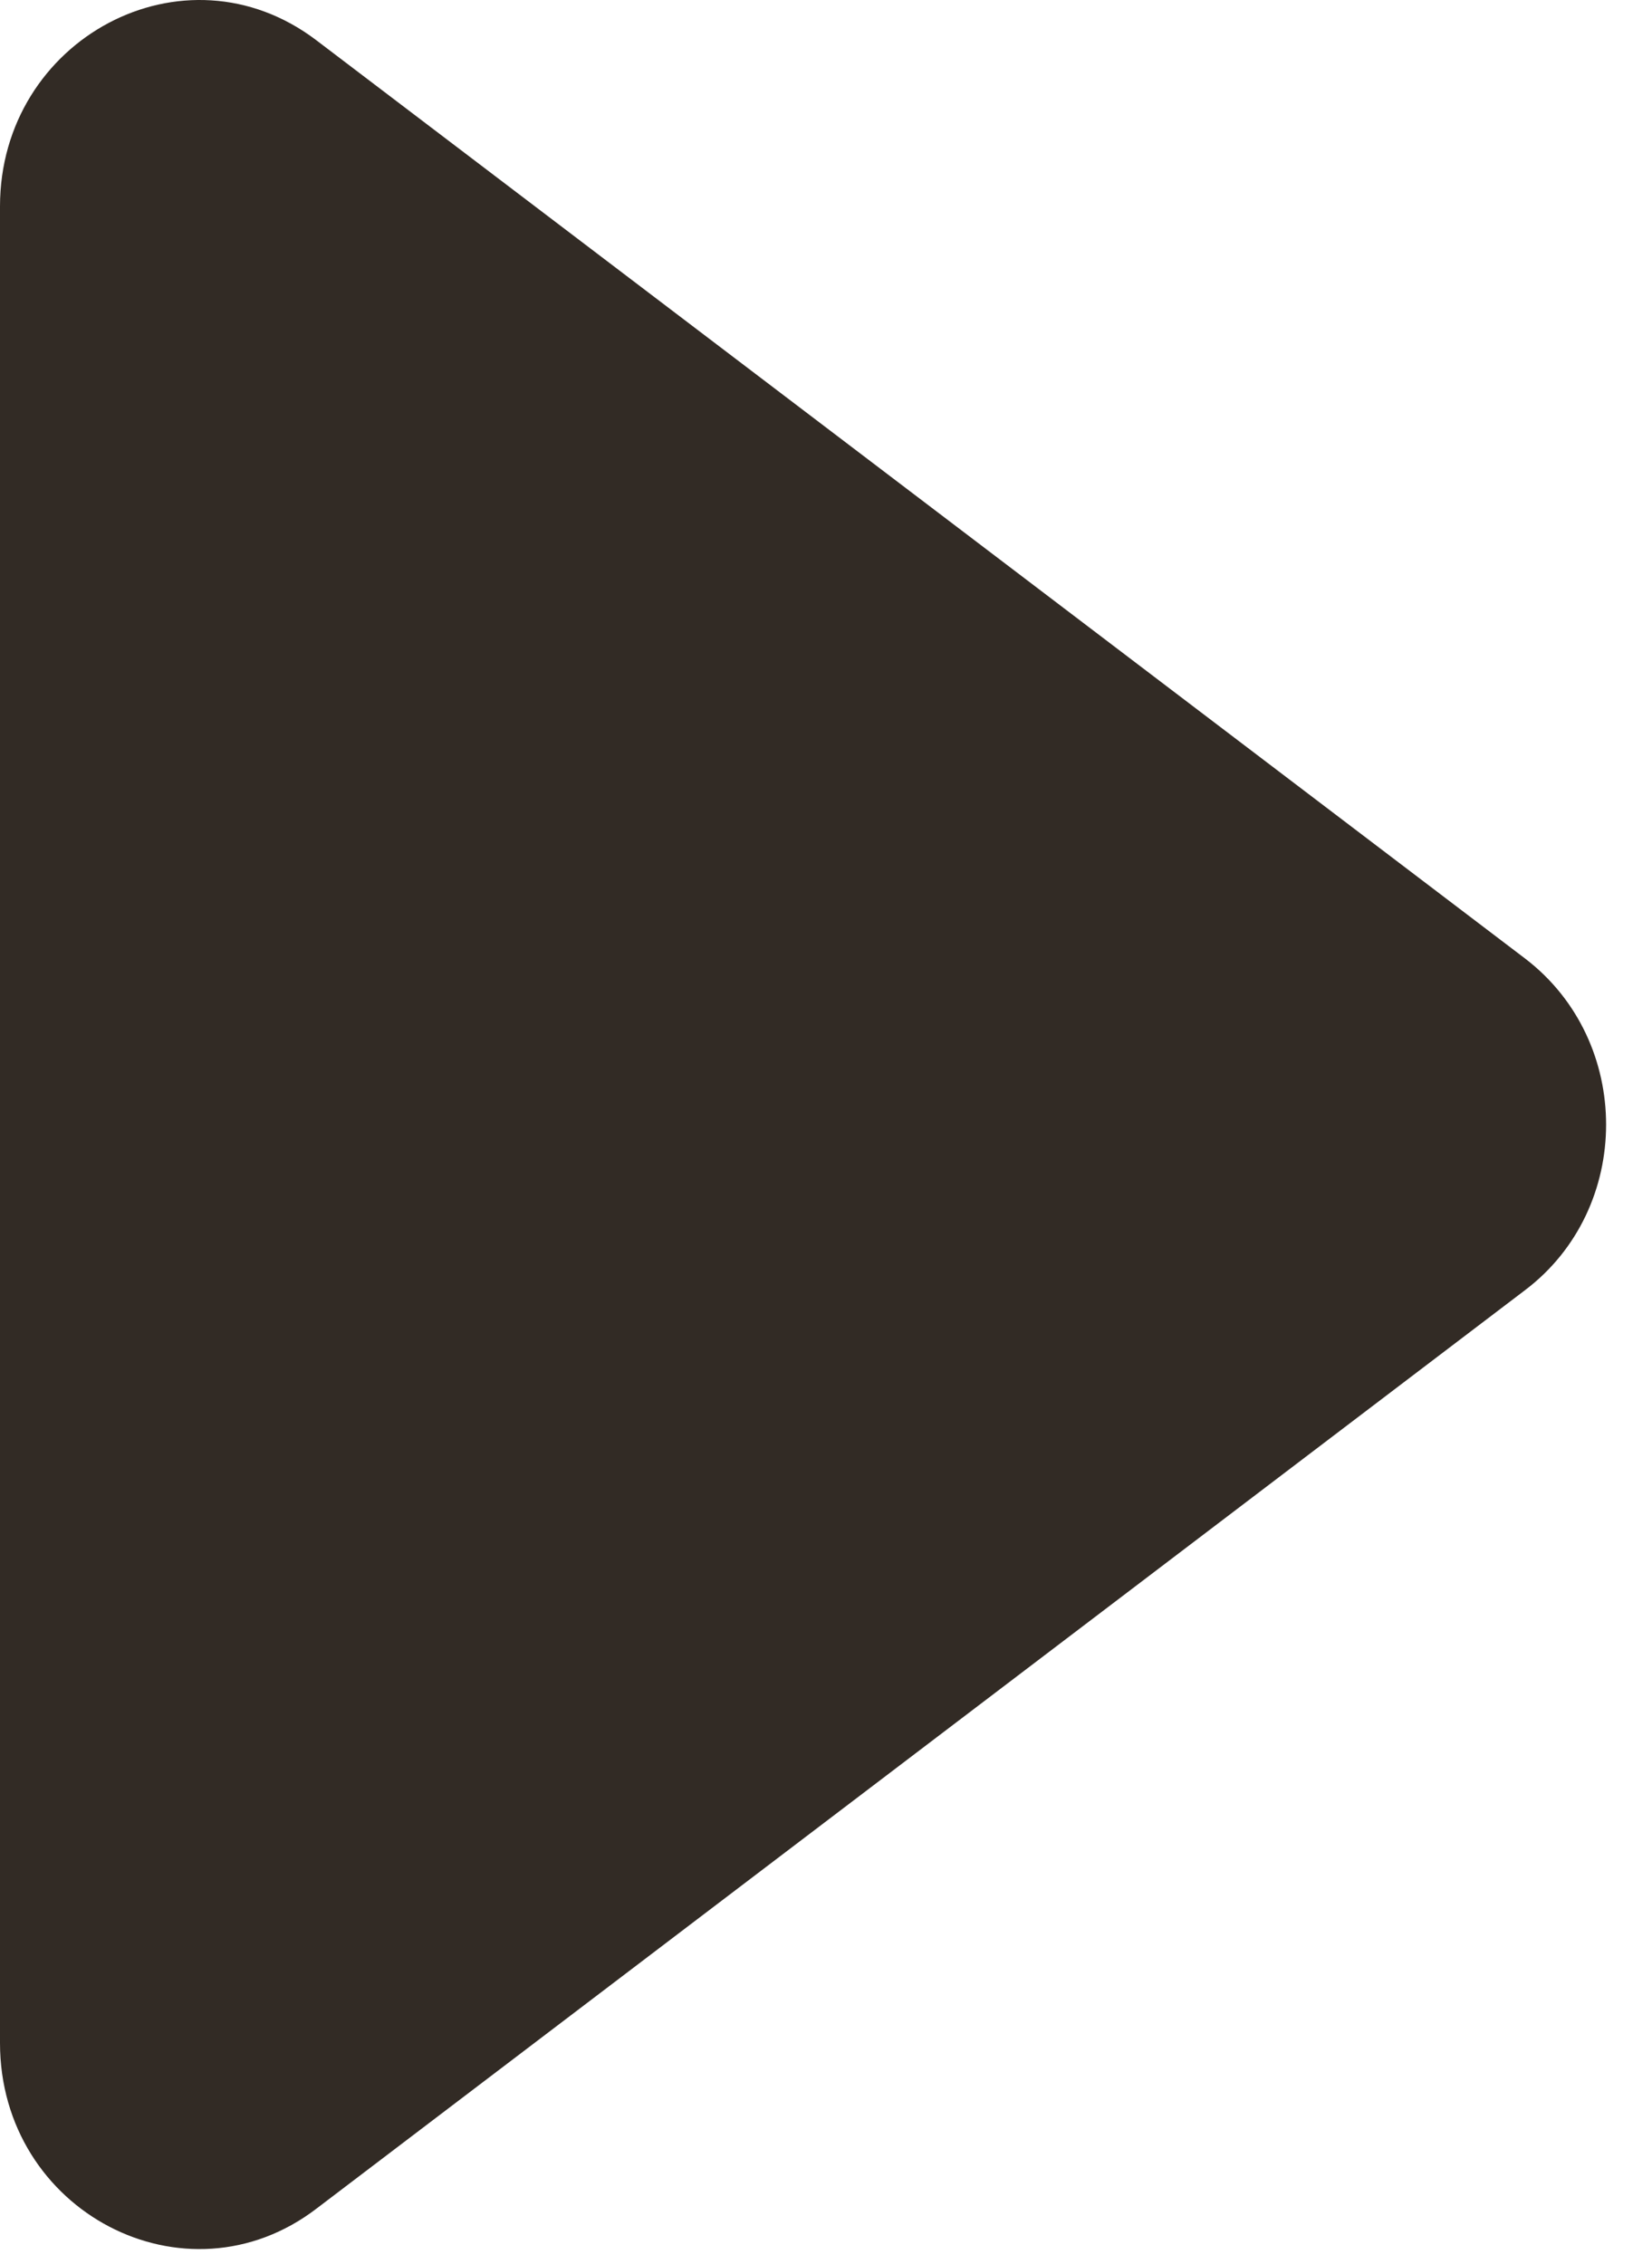 <?xml version="1.0" encoding="utf-8"?>
<svg width="27px" height="37px" viewBox="0 0 27 37" version="1.1" xmlns:xlink="http://www.w3.org/1999/xlink" xmlns="http://www.w3.org/2000/svg">
  <desc>Created with Lunacy</desc>
  <path d="M24.924 21.086L5.176 36.093C3.035 37.734 0 36.145 0 33.388L0 3.373C0 0.641 3.01 -0.985 5.173 0.66L24.928 15.667C26.691 17.015 26.691 19.75 24.924 21.086Z" id="Path" fill="#322B25" stroke="none" />
</svg>